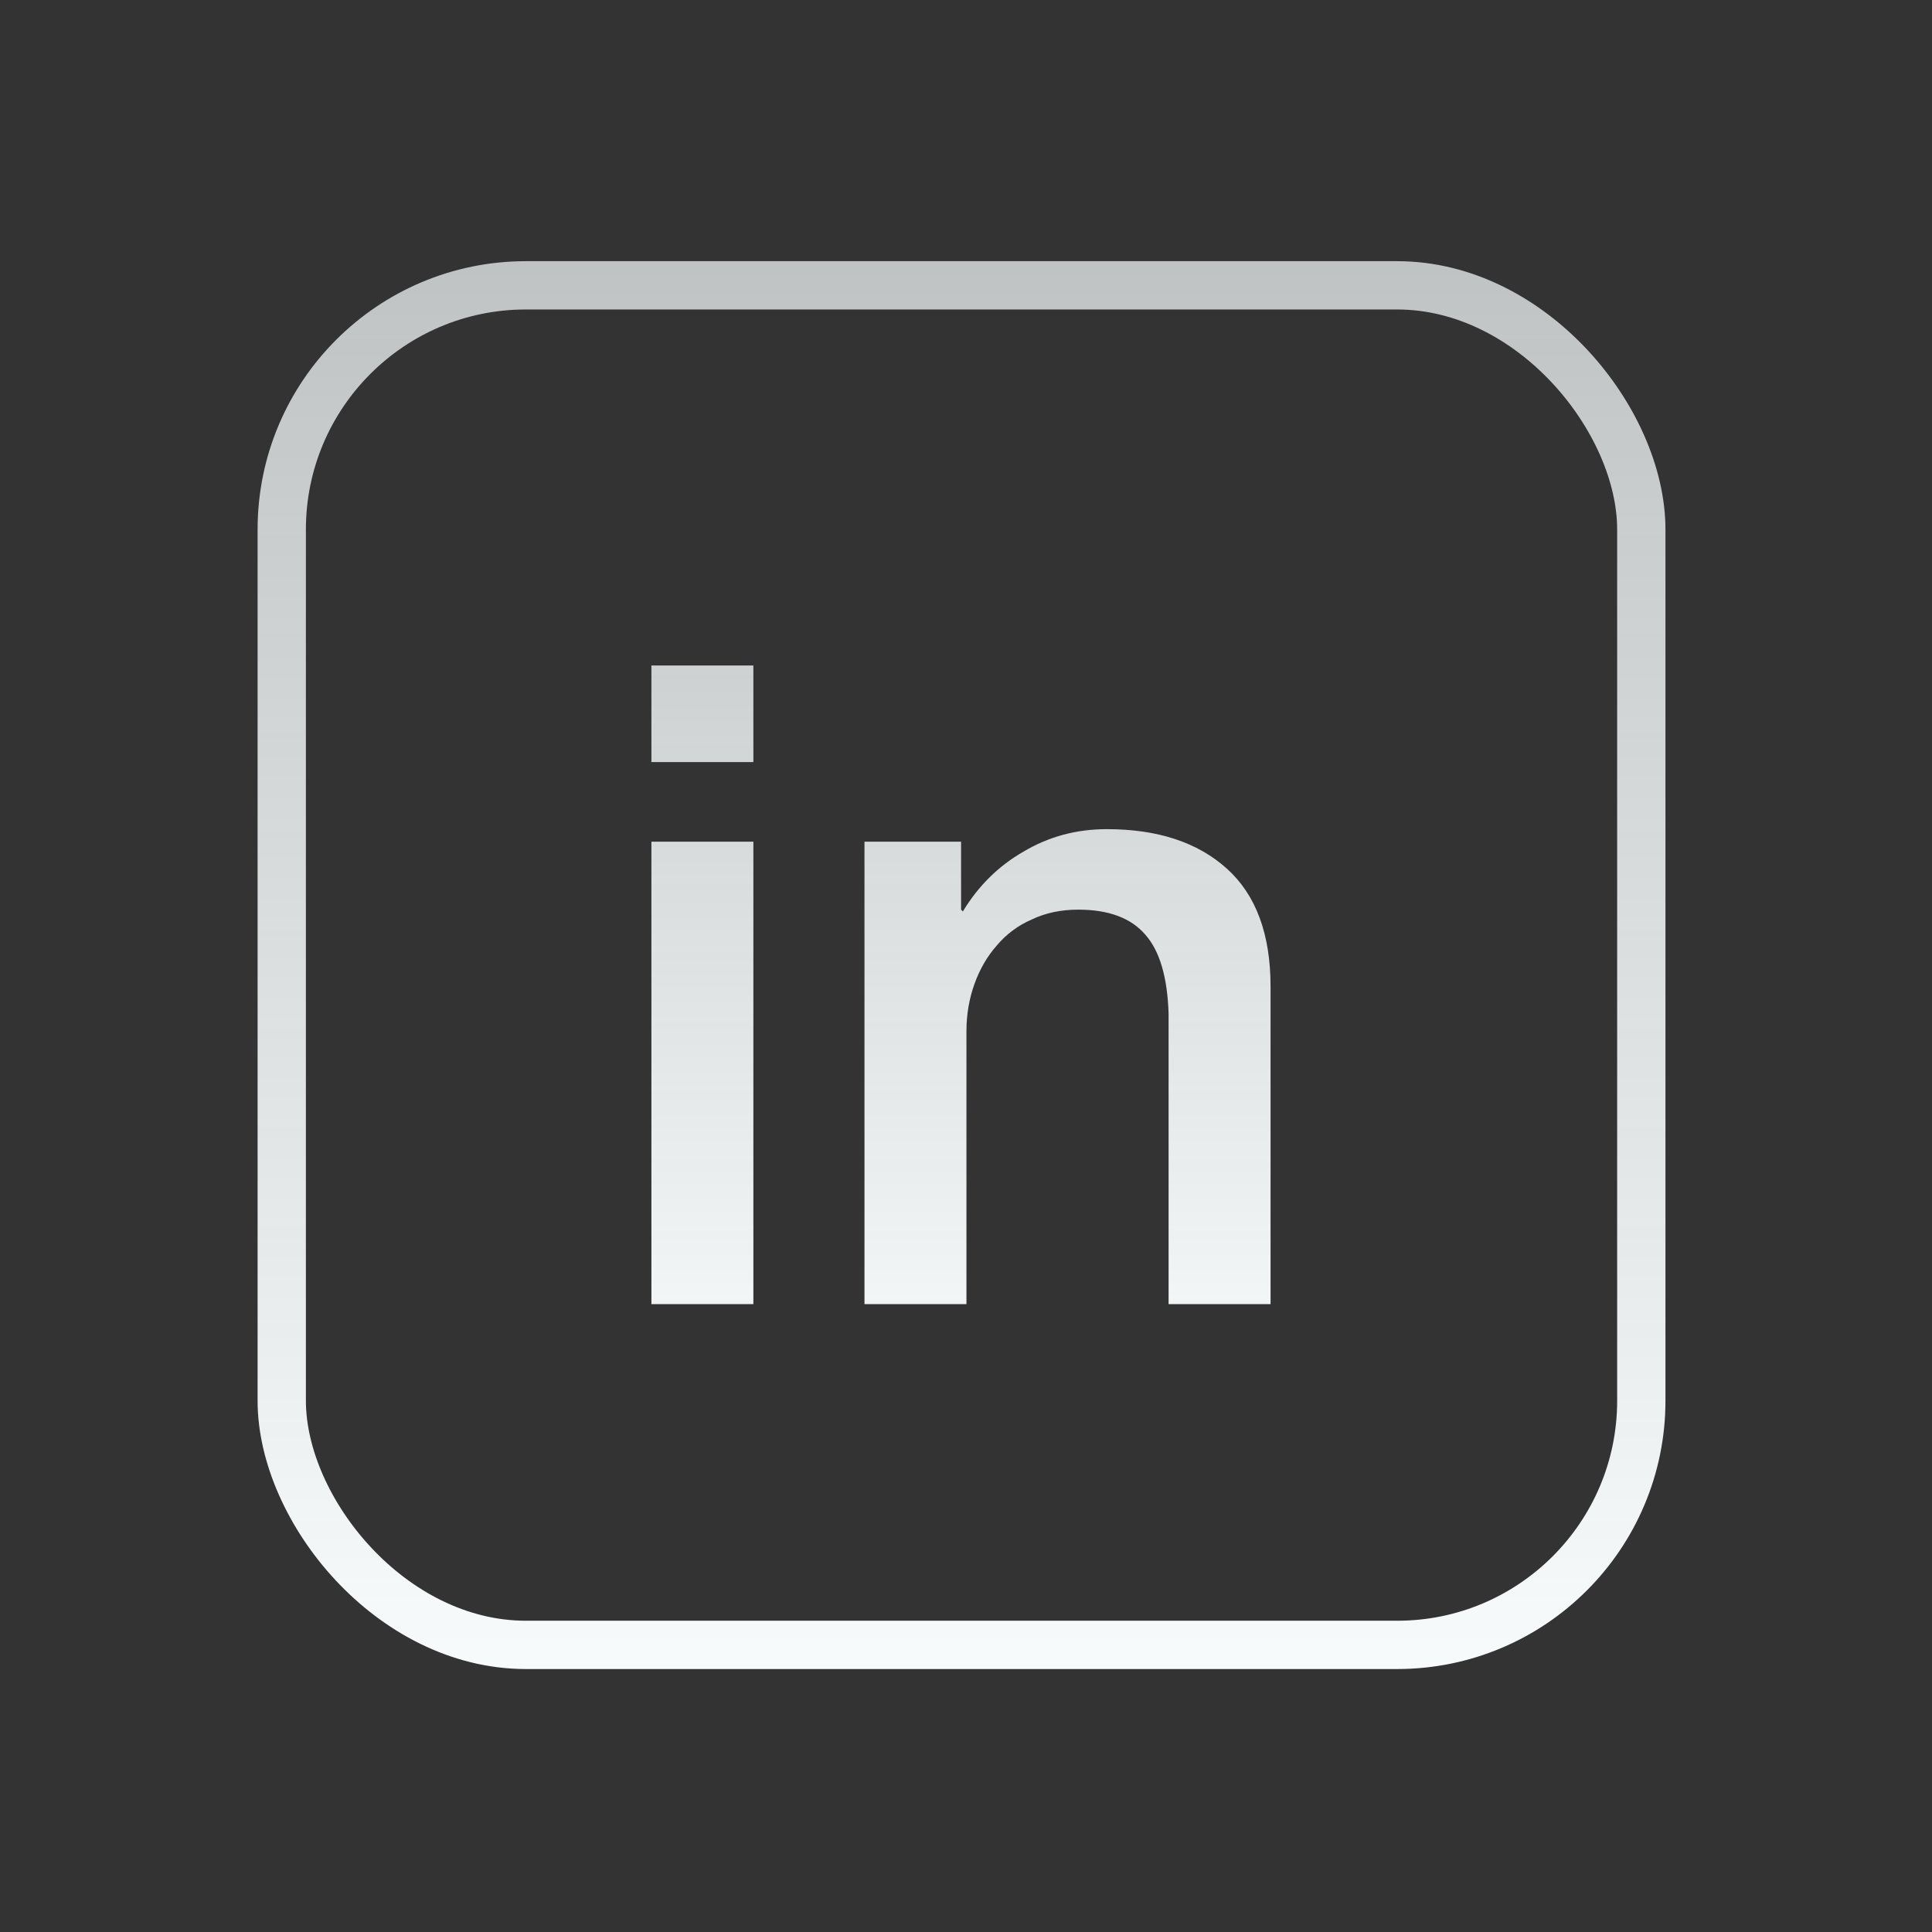 <?xml version="1.0" ?>
<svg fill="none" height="24" viewBox="0 0 1080 1080" width="24" xmlns="http://www.w3.org/2000/svg">
    <rect x="0" y="0" width="1080" height="1080" fill="#333333" stroke="none"/>
    <rect height="760" rx="136.5" stroke="url(#paint0_linear)" stroke-width="27" width="760" x="157.5" y="159.5"/>
    <path d="M364.143 372H421.143V426H364.143V372ZM364.143 470.5H421.143V729H364.143V470.5ZM483.248 470.5H537.248V508.5L538.248 509.5C546.915 495.167 558.248 484 572.248 476C586.248 467.667 601.748 463.5 618.748 463.5C647.081 463.5 669.415 470.833 685.748 485.5C702.081 500.167 710.248 522.167 710.248 551.5V729H653.248V566.5C652.581 546.167 648.248 531.5 640.248 522.5C632.248 513.167 619.748 508.5 602.748 508.5C593.081 508.5 584.415 510.333 576.748 514C569.081 517.333 562.581 522.167 557.248 528.5C551.915 534.5 547.748 541.667 544.748 550C541.748 558.333 540.248 567.167 540.248 576.5V729H483.248V470.5Z"
          fill="url(#paint1_linear)"/>
    <defs>
        <linearGradient gradientUnits="userSpaceOnUse" id="paint0_linear" x1="537.5" x2="537.5" y1="146" y2="933">
            <stop stop-color="#f7fbfc" stop-opacity="0.72"/>
            <stop offset="1" stop-color="#f7fbfc"/>
        </linearGradient>
        <linearGradient gradientUnits="userSpaceOnUse" id="paint1_linear" x1="538.163" x2="538.163" y1="192.649"
                        y2="783.793">
            <stop stop-color="#f7fbfc" stop-opacity="0.7"/>
            <stop offset="1" stop-color="#f7fbfc"/>
        </linearGradient>
    </defs>
</svg>